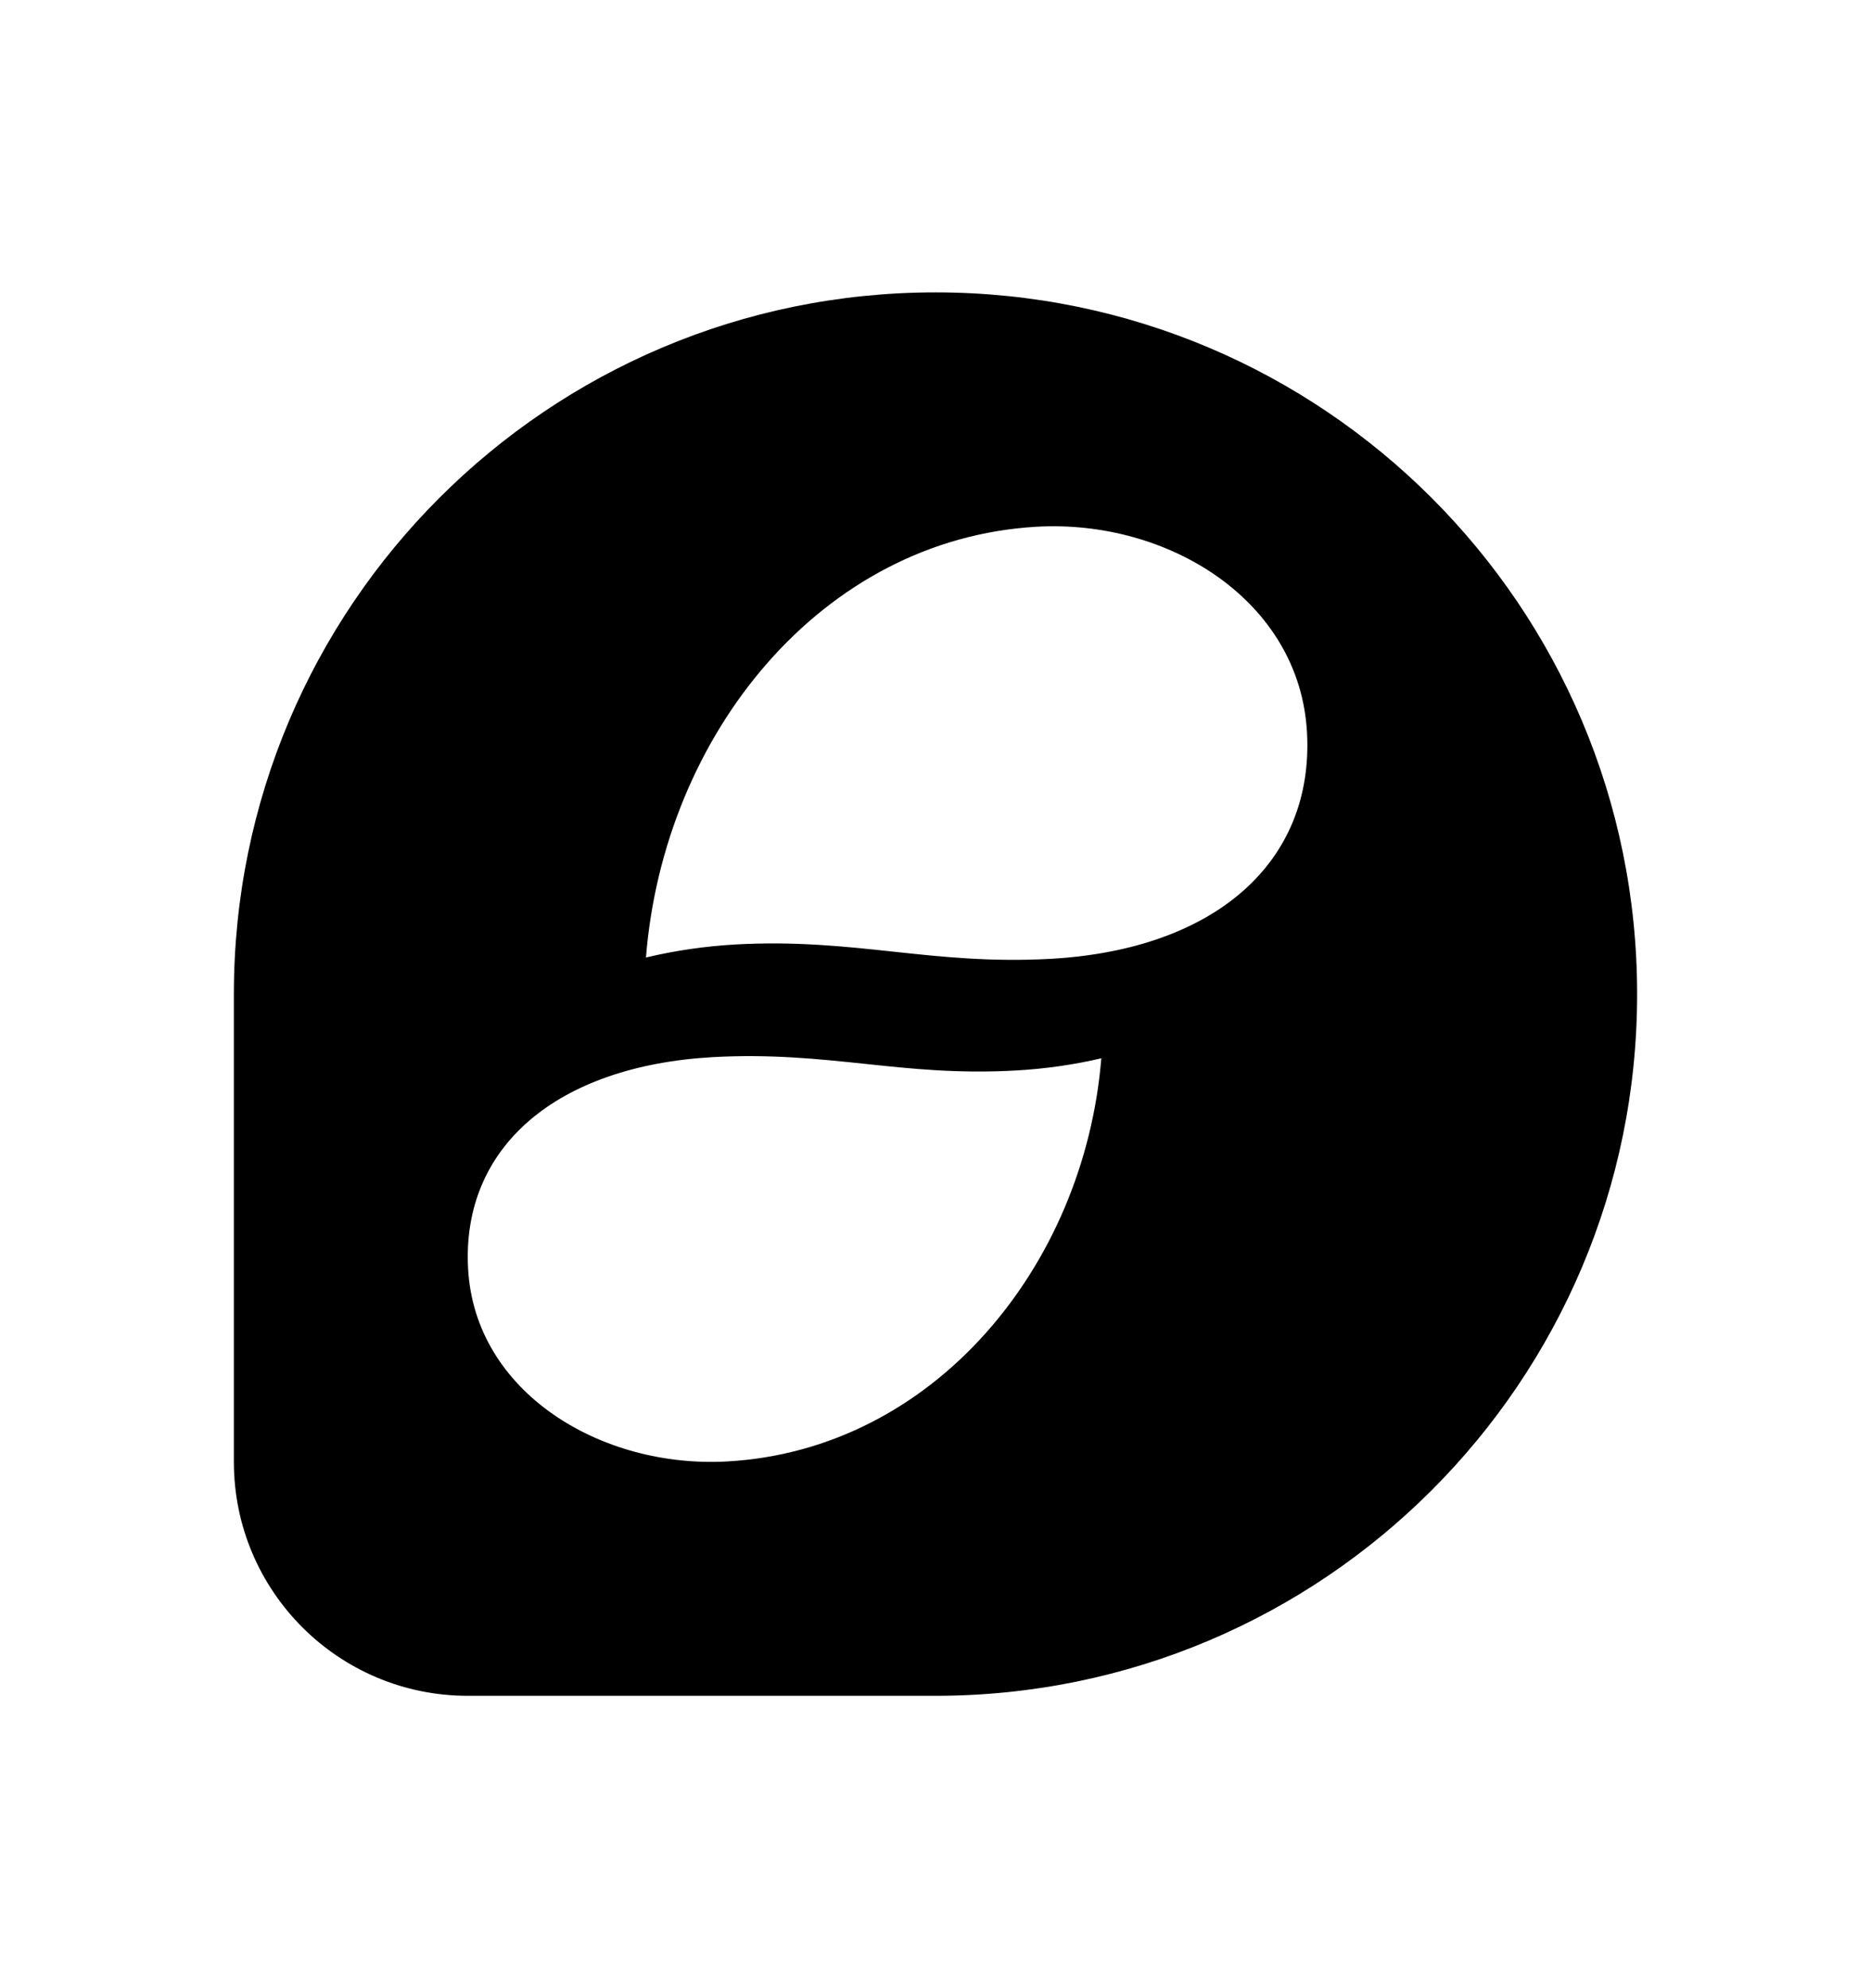 <svg width="16" height="17" viewBox="0 0 16 17" fill="none" xmlns="http://www.w3.org/2000/svg">
<path fill-rule="evenodd" clip-rule="evenodd" d="M8 2.5C4.686 2.5 2 5.186 2 8.5V12.5C2 13.605 2.895 14.5 4 14.5H8C11.314 14.5 14 11.814 14 8.5C14 5.186 11.314 2.5 8 2.5ZM7.638 8.137L7.638 8.137C7.219 8.092 6.799 8.047 6.283 8.076C6.027 8.091 5.773 8.128 5.524 8.187C5.676 6.279 7.026 4.61 8.863 4.504C9.989 4.439 11.116 5.135 11.177 6.264C11.237 7.374 10.39 8.117 8.993 8.198C8.477 8.227 8.058 8.182 7.638 8.137ZM6.22 12.496C5.14 12.557 4.061 11.906 4.003 10.849C3.945 9.81 4.756 9.115 6.095 9.039C6.589 9.012 6.991 9.054 7.393 9.096L7.393 9.096L7.393 9.096C7.795 9.139 8.196 9.181 8.691 9.153C8.936 9.139 9.179 9.105 9.418 9.049C9.272 10.835 7.979 12.397 6.22 12.496Z" fill="black"/>
</svg>
